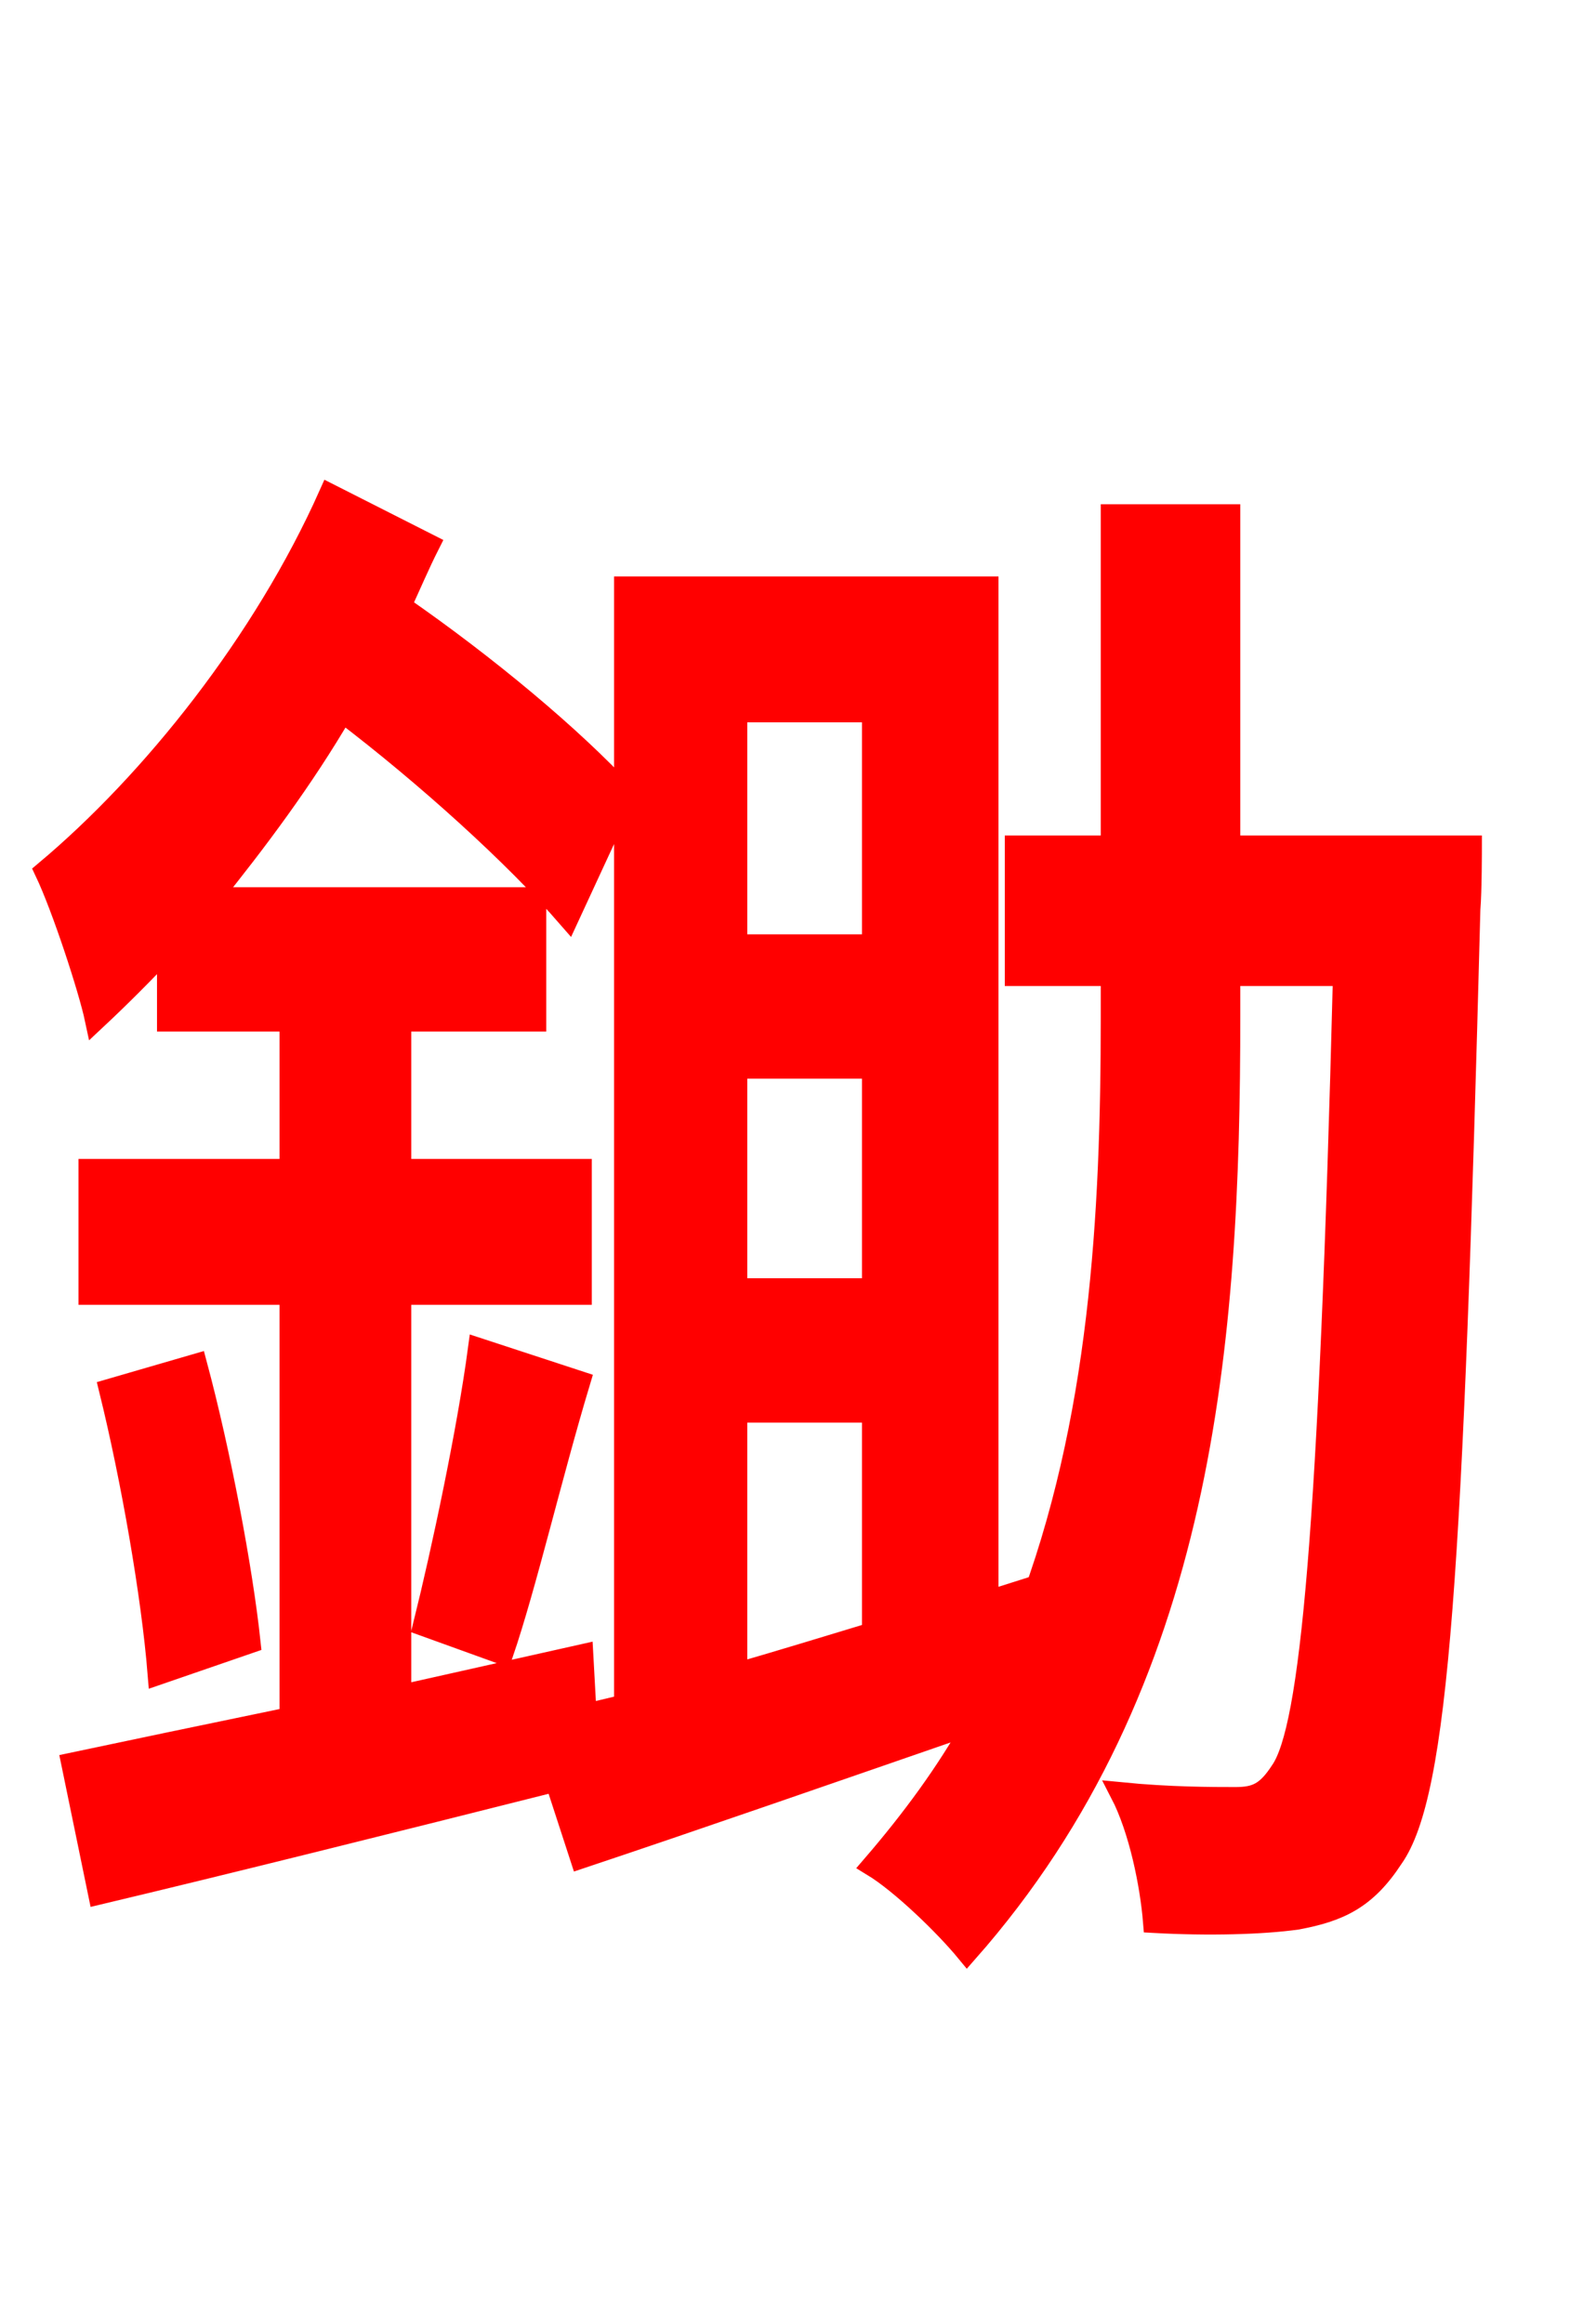 <svg xmlns="http://www.w3.org/2000/svg" xmlns:xlink="http://www.w3.org/1999/xlink" width="72" height="106.56"><path fill="red" stroke="red" d="M23.04 75.82C24.12 72.65 25.27 67.68 26.57 63.36L21.96 61.85C21.46 65.59 20.30 71.06 19.44 74.52ZM33.77 64.73L40.03 64.73L40.03 74.88C37.87 75.53 35.78 76.18 33.77 76.75ZM40.03 32.62L40.03 43.34L33.77 43.34L33.77 32.62ZM40.03 59.11L33.77 59.11L33.77 48.96L40.03 48.96ZM56.38 38.81L56.38 23.62L50.98 23.62L50.98 38.81L46.58 38.81L46.58 44.71L50.98 44.71L50.98 46.66C50.98 55.73 50.47 65.23 47.09 74.02L46.87 72.94L45.29 73.44L45.29 26.93L28.66 26.93L28.66 78.19L26.86 78.62L26.71 75.89L18.36 77.76L18.36 59.33L26.64 59.33L26.64 53.64L18.36 53.64L18.36 46.80L24.55 46.80L24.55 41.18L9.65 41.18C11.74 38.59 13.90 35.71 15.70 32.62C19.58 35.57 23.62 39.24 26.06 42.05L28.66 36.43C26.28 33.84 22.32 30.53 18.36 27.79C18.79 26.86 19.22 25.85 19.66 24.98L15.12 22.68C12.10 29.45 6.98 35.86 2.09 39.96C2.88 41.62 4.10 45.36 4.39 46.73C5.47 45.72 6.55 44.64 7.70 43.42L7.70 46.80L13.32 46.80L13.32 53.64L4.10 53.64L4.10 59.33L13.32 59.33L13.32 78.77C9.50 79.56 6.05 80.28 3.31 80.86L4.54 86.83C10.30 85.46 18.07 83.52 25.49 81.65L26.64 85.18C31.82 83.45 38.23 81.22 44.71 78.98C43.42 81.29 41.83 83.45 40.03 85.54C41.33 86.33 43.34 88.27 44.35 89.50C55.22 77.18 56.38 61.49 56.38 46.58L56.38 44.71L61.63 44.71C60.98 70.27 60.12 79.27 58.75 81.22C58.10 82.22 57.60 82.44 56.66 82.44C55.58 82.44 53.64 82.44 51.41 82.22C52.27 83.88 52.78 86.40 52.92 88.13C55.44 88.27 57.89 88.20 59.47 87.98C61.42 87.62 62.64 87.05 63.86 85.18C65.95 82.22 66.60 72.07 67.39 41.69C67.46 40.90 67.46 38.81 67.46 38.81ZM5.04 63.72C6.05 67.82 6.98 73.15 7.27 76.75L11.45 75.31C11.09 71.93 10.08 66.60 9.00 62.57Z"/></svg>
